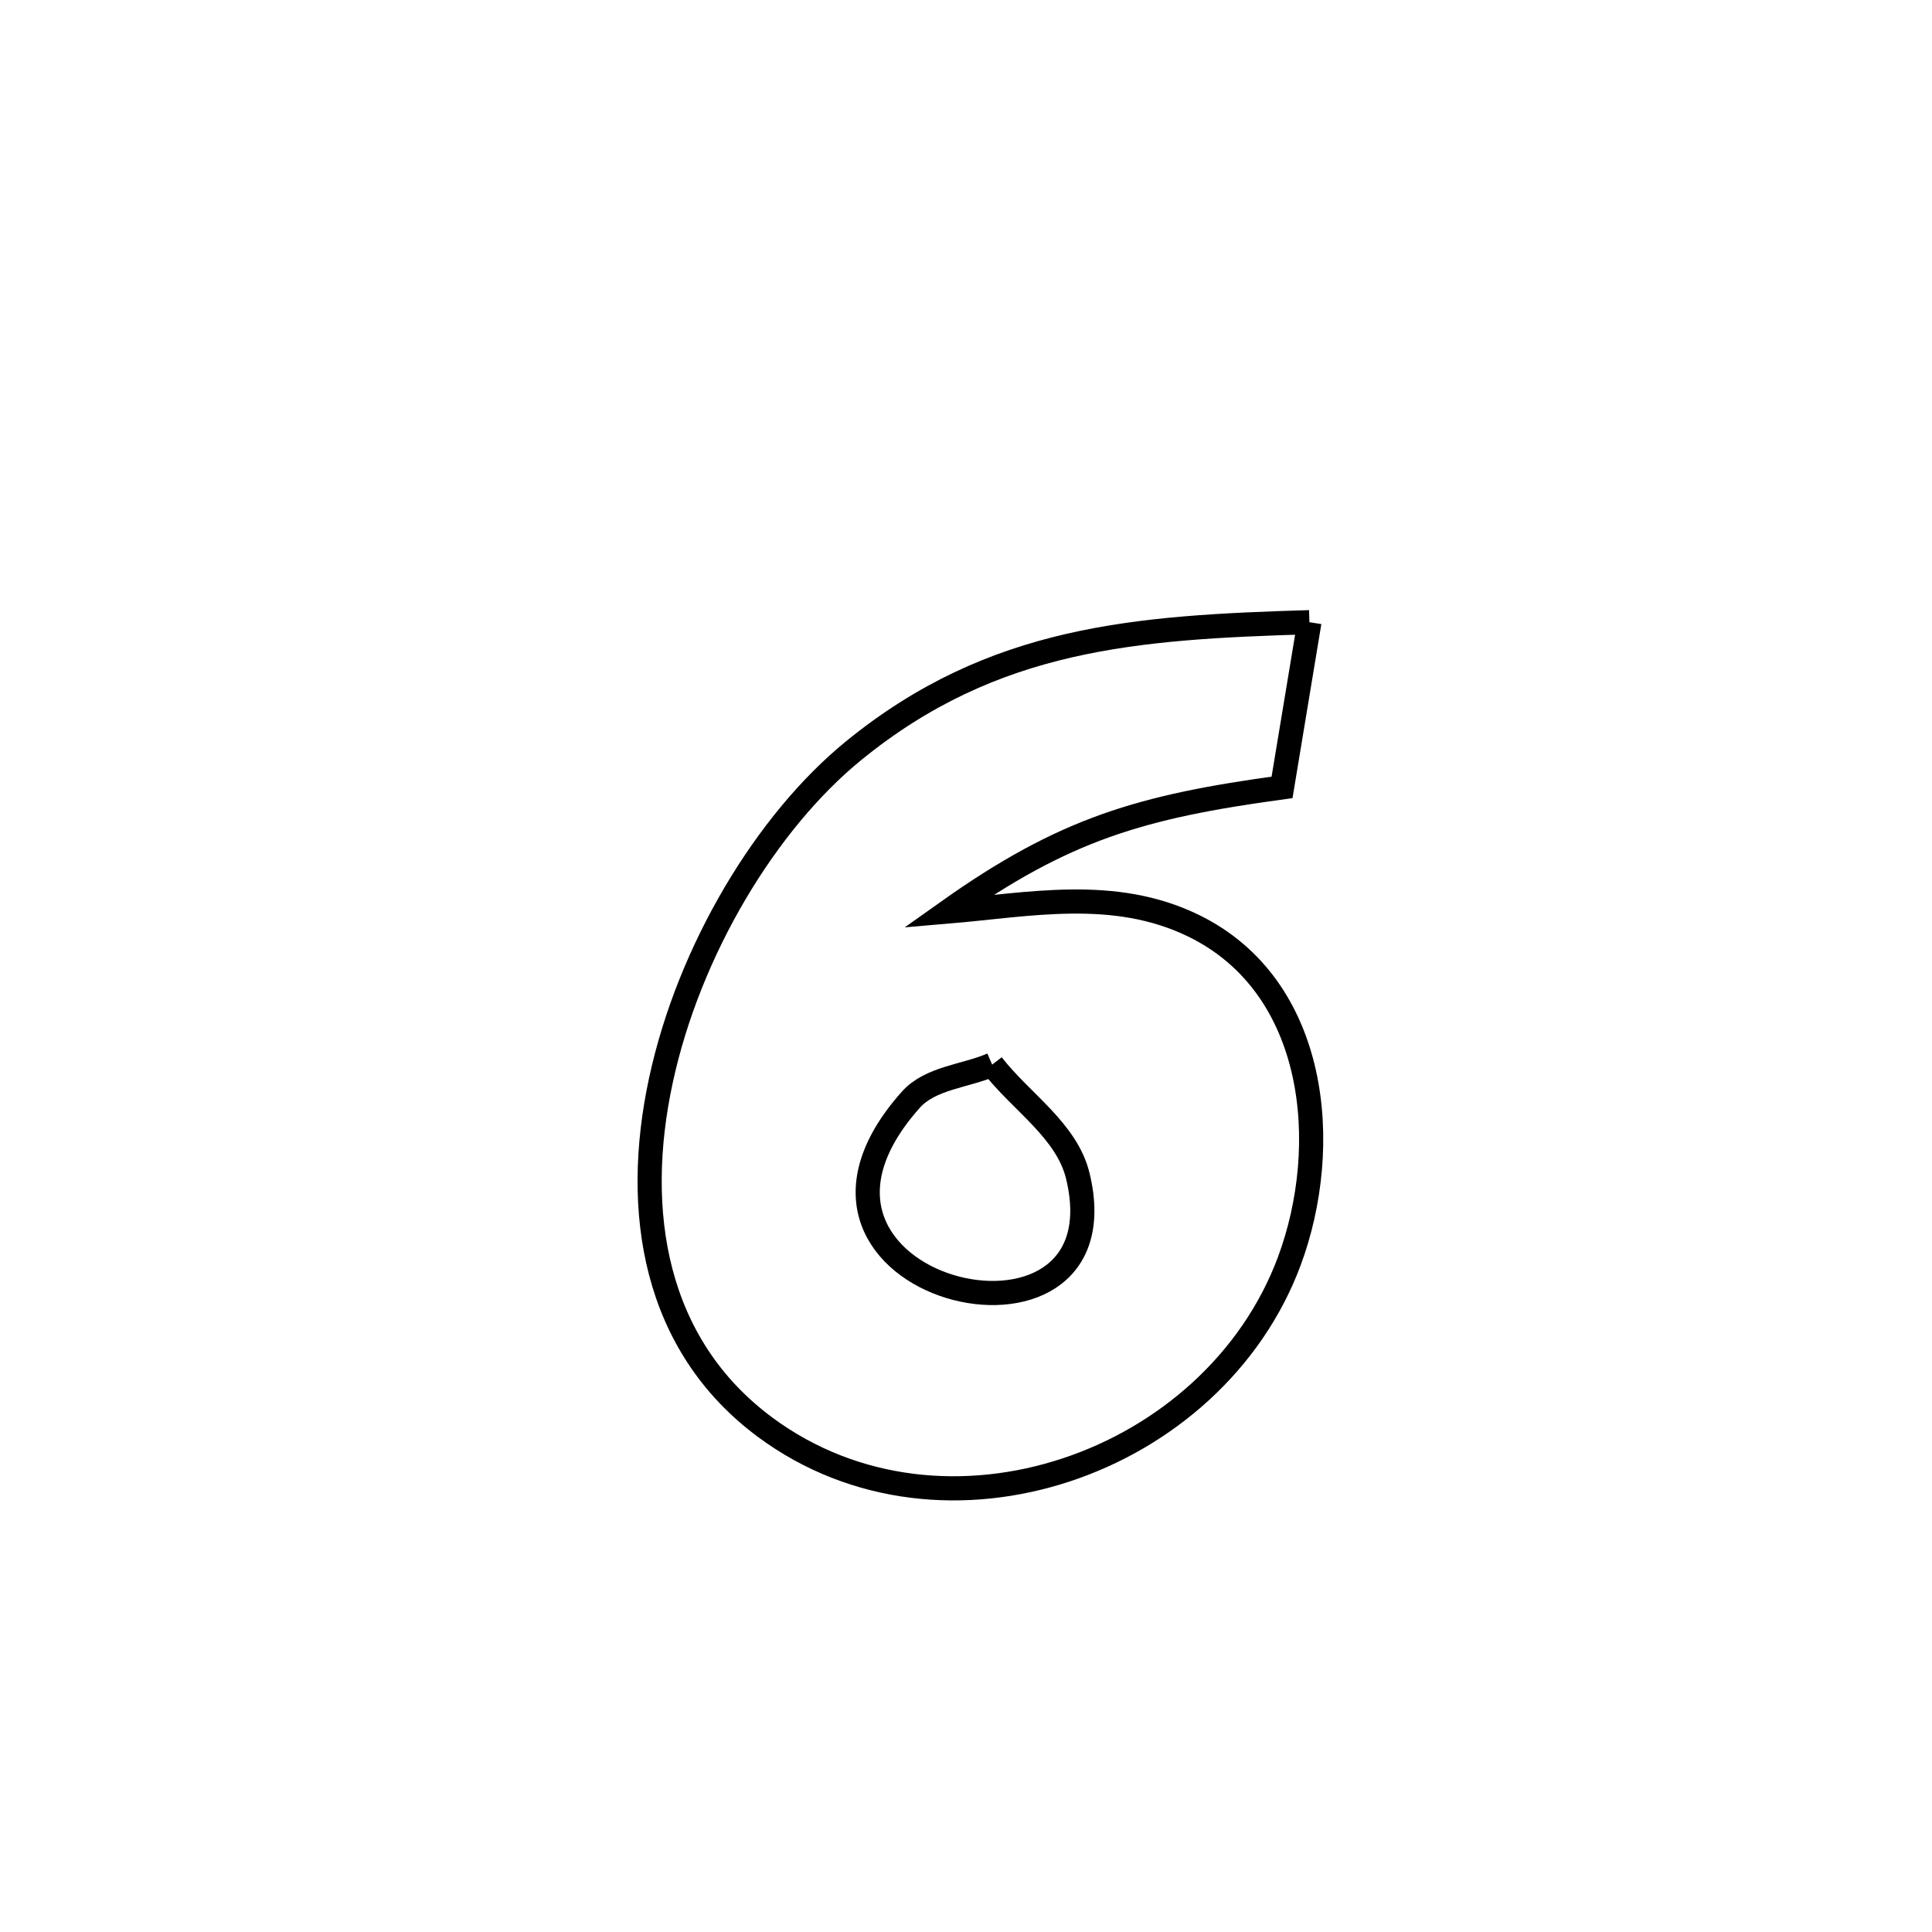<svg xmlns="http://www.w3.org/2000/svg" viewBox="0.0 0.0 24.0 24.0" height="200px" width="200px"><path fill="none" stroke="black" stroke-width=".3" stroke-opacity="1.0"  filling="0" d="M16.266 7.729 L16.266 7.729 C16.255 7.798 15.941 9.69 15.926 9.781 L15.926 9.781 C14.177 10.02 13.225 10.294 11.774 11.324 L11.774 11.324 C12.787 11.238 13.837 11.02 14.821 11.497 C16.374 12.25 16.548 14.237 16.016 15.667 C15.547 16.926 14.476 17.854 13.244 18.26 C12.012 18.667 10.62 18.554 9.508 17.732 C8.124 16.708 7.859 15.047 8.21 13.421 C8.56 11.795 9.525 10.205 10.602 9.327 C12.342 7.907 14.121 7.794 16.266 7.729 L16.266 7.729"></path>
<path fill="none" stroke="black" stroke-width=".3" stroke-opacity="1.0"  filling="0" d="M12.325 13.225 L12.325 13.225 C12.68 13.686 13.252 14.042 13.389 14.608 C14.011 17.175 9.217 16.017 11.313 13.663 C11.557 13.388 11.987 13.371 12.325 13.225 L12.325 13.225"></path></svg>